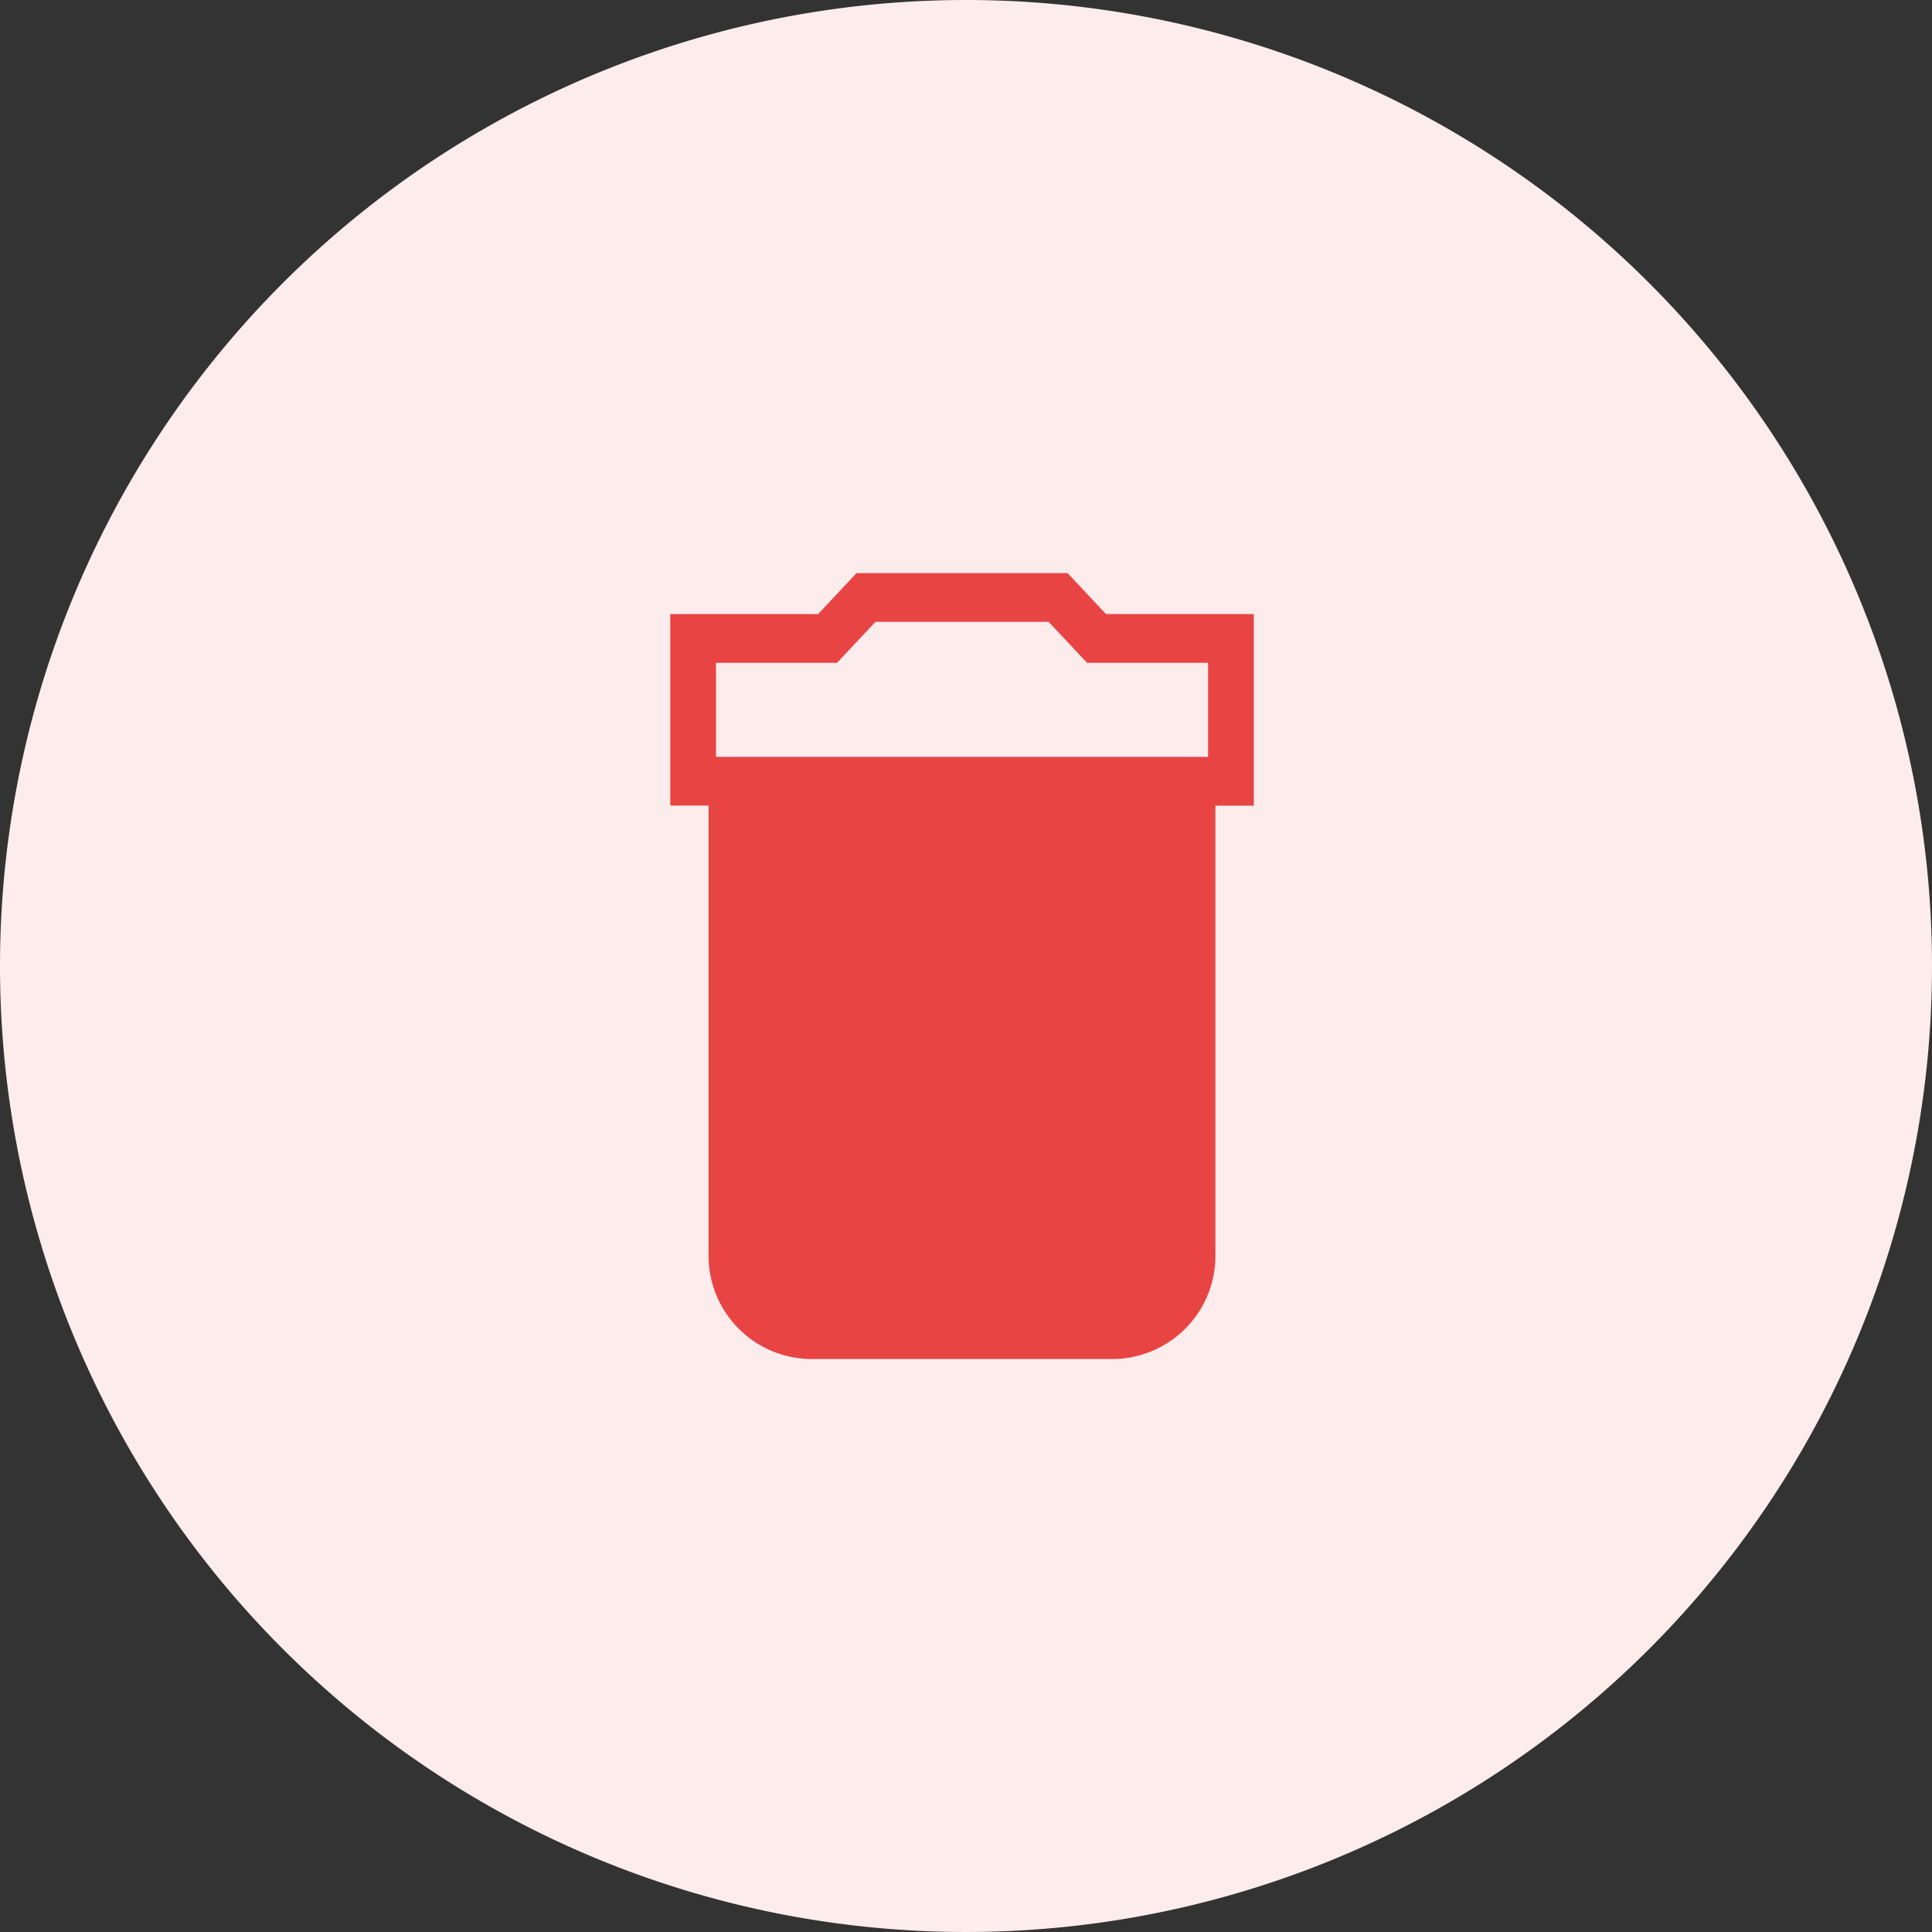 <svg xmlns="http://www.w3.org/2000/svg" width="70" height="70" viewBox="0 0 70 70">
  <rect x="0" y="0" width="70" height="70" fill="#333333" stroke="none"/>
  <g id="delete_habits" data-name="delete habits" transform="translate(-0.282 0.001)">
    <path id="Union_11" data-name="Union 11" d="M35,0A35,35,0,1,1,0,35,35,35,0,0,1,35,0Z" transform="translate(0.282 -0.001)" fill="#fdecec"/>
    <path id="Icon_material-delete" data-name="Icon material-delete" d="M23.238,32.574H12.1a3.741,3.741,0,0,1-3.612-3.851v-16.2H7.1V5.584h5.357L13.848,4.1h7.645l1.392,1.484h5.357v6.942H26.85v16.2A3.741,3.741,0,0,1,23.238,32.574ZM8.757,10.759H26.585V7.35H22.2L20.807,5.866H14.535L13.143,7.35H8.757Z" transform="translate(17.468 16.663)" fill="#e94444"/>
  </g>
</svg>
